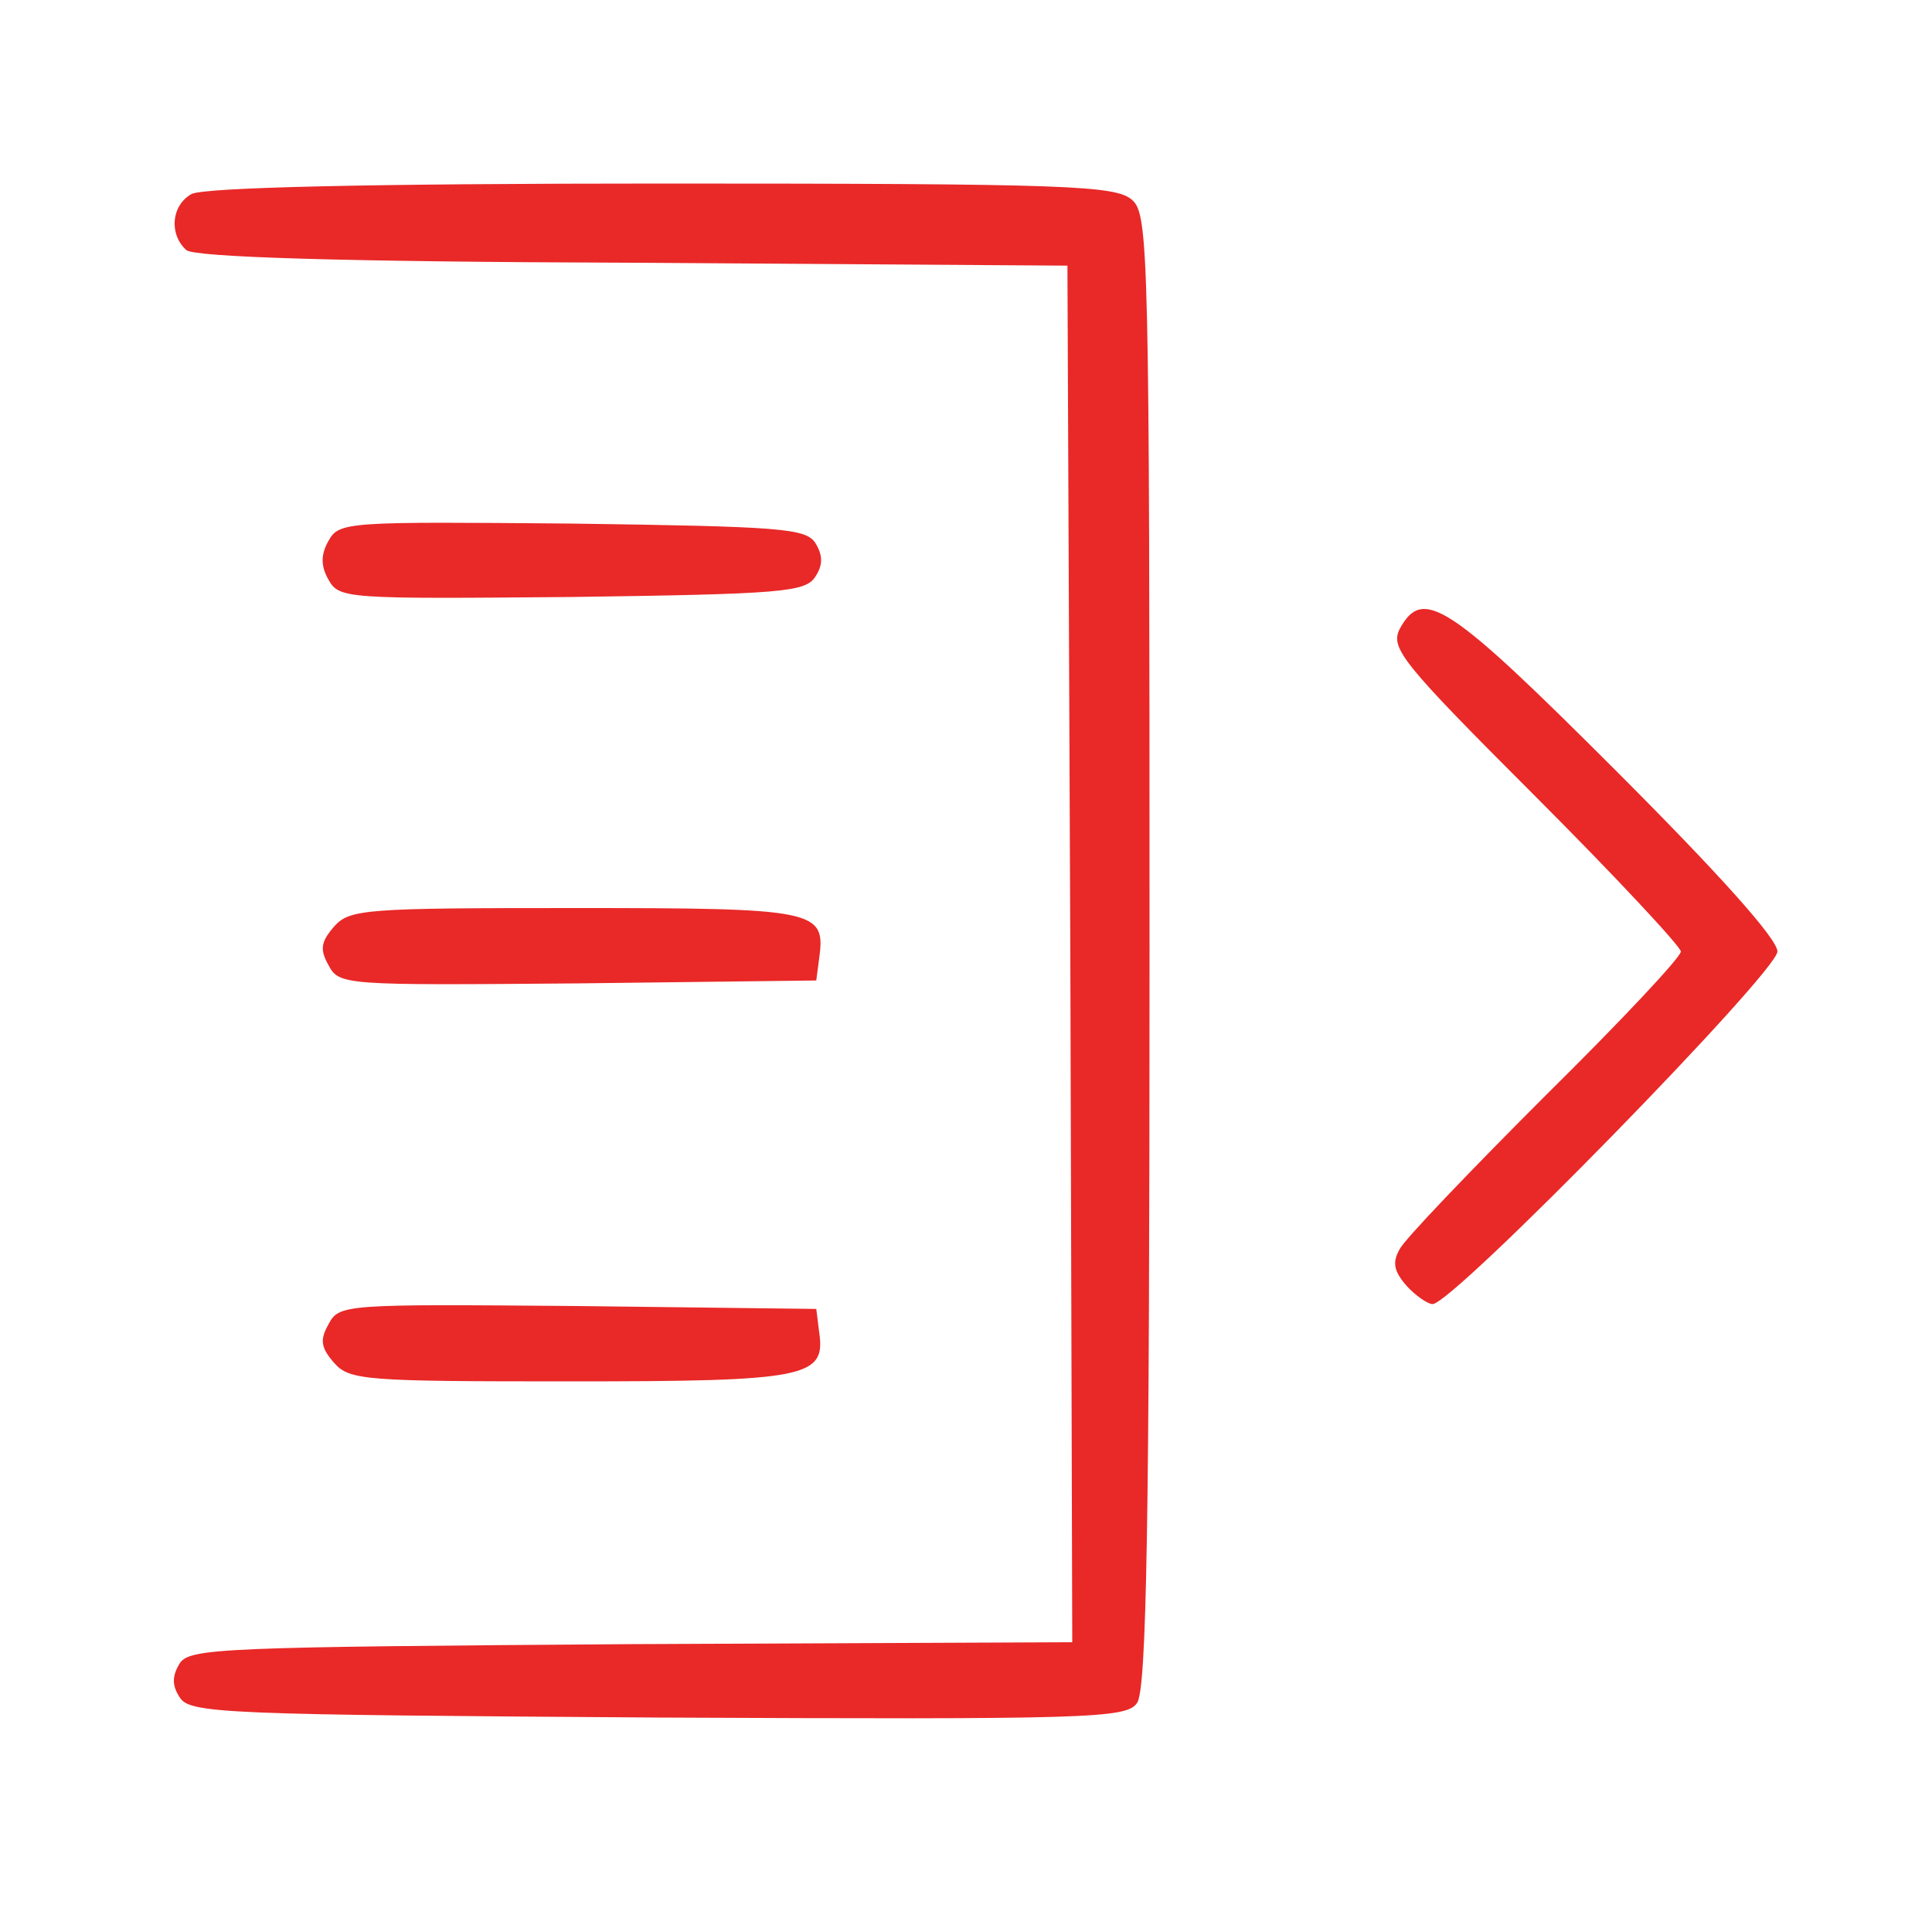 <?xml version="1.0" standalone="no"?>
<!DOCTYPE svg PUBLIC "-//W3C//DTD SVG 20010904//EN"
 "http://www.w3.org/TR/2001/REC-SVG-20010904/DTD/svg10.dtd">
<svg version="1.0" xmlns="http://www.w3.org/2000/svg"
 width="200pt" height="200pt" viewBox="0 0 200 200"
 preserveAspectRatio="xMidYMid meet">

<g transform="translate(0,200) scale(0.1,-0.1)"
fill="#e82928" stroke="none">
<path d="M198 1799 c-21 -12 -23 -42 -5 -58 10 -7 152 -12 463 -13 l449 -3 3
-712 2 -713 -456 -2 c-423 -3 -458 -4 -468 -20 -8 -13 -8 -23 0 -35 10 -17 47
-18 495 -21 446 -2 485 -1 496 15 10 13 13 185 13 778 0 725 -1 763 -18 778
-17 15 -65 17 -488 17 -300 0 -475 -4 -486 -11z"/>
<path d="M340 1440 c-8 -14 -8 -26 0 -40 11 -20 19 -20 252 -18 217 3 242 5
252 21 8 12 8 22 0 35 -10 15 -35 17 -252 20 -233 2 -241 2 -252 -18z"/>
<path d="M1449 1349 c-10 -20 2 -35 140 -173 83 -83 151 -156 151 -161 0 -6
-63 -73 -141 -150 -77 -77 -145 -148 -150 -158 -8 -14 -6 -23 7 -38 9 -10 22
-19 27 -19 21 0 357 344 357 365 0 13 -60 80 -168 188 -173 173 -199 190 -223
146z"/>
<path d="M346 1041 c-14 -16 -15 -24 -6 -40 11 -21 16 -21 258 -19 l247 3 3
23 c7 50 -3 52 -253 52 -216 0 -233 -1 -249 -19z"/>
<path d="M340 629 c-9 -16 -8 -24 6 -40 16 -18 33 -19 244 -19 245 0 265 4
258 51 l-3 24 -247 3 c-242 2 -247 2 -258 -19z"/>
</g>
</svg>
